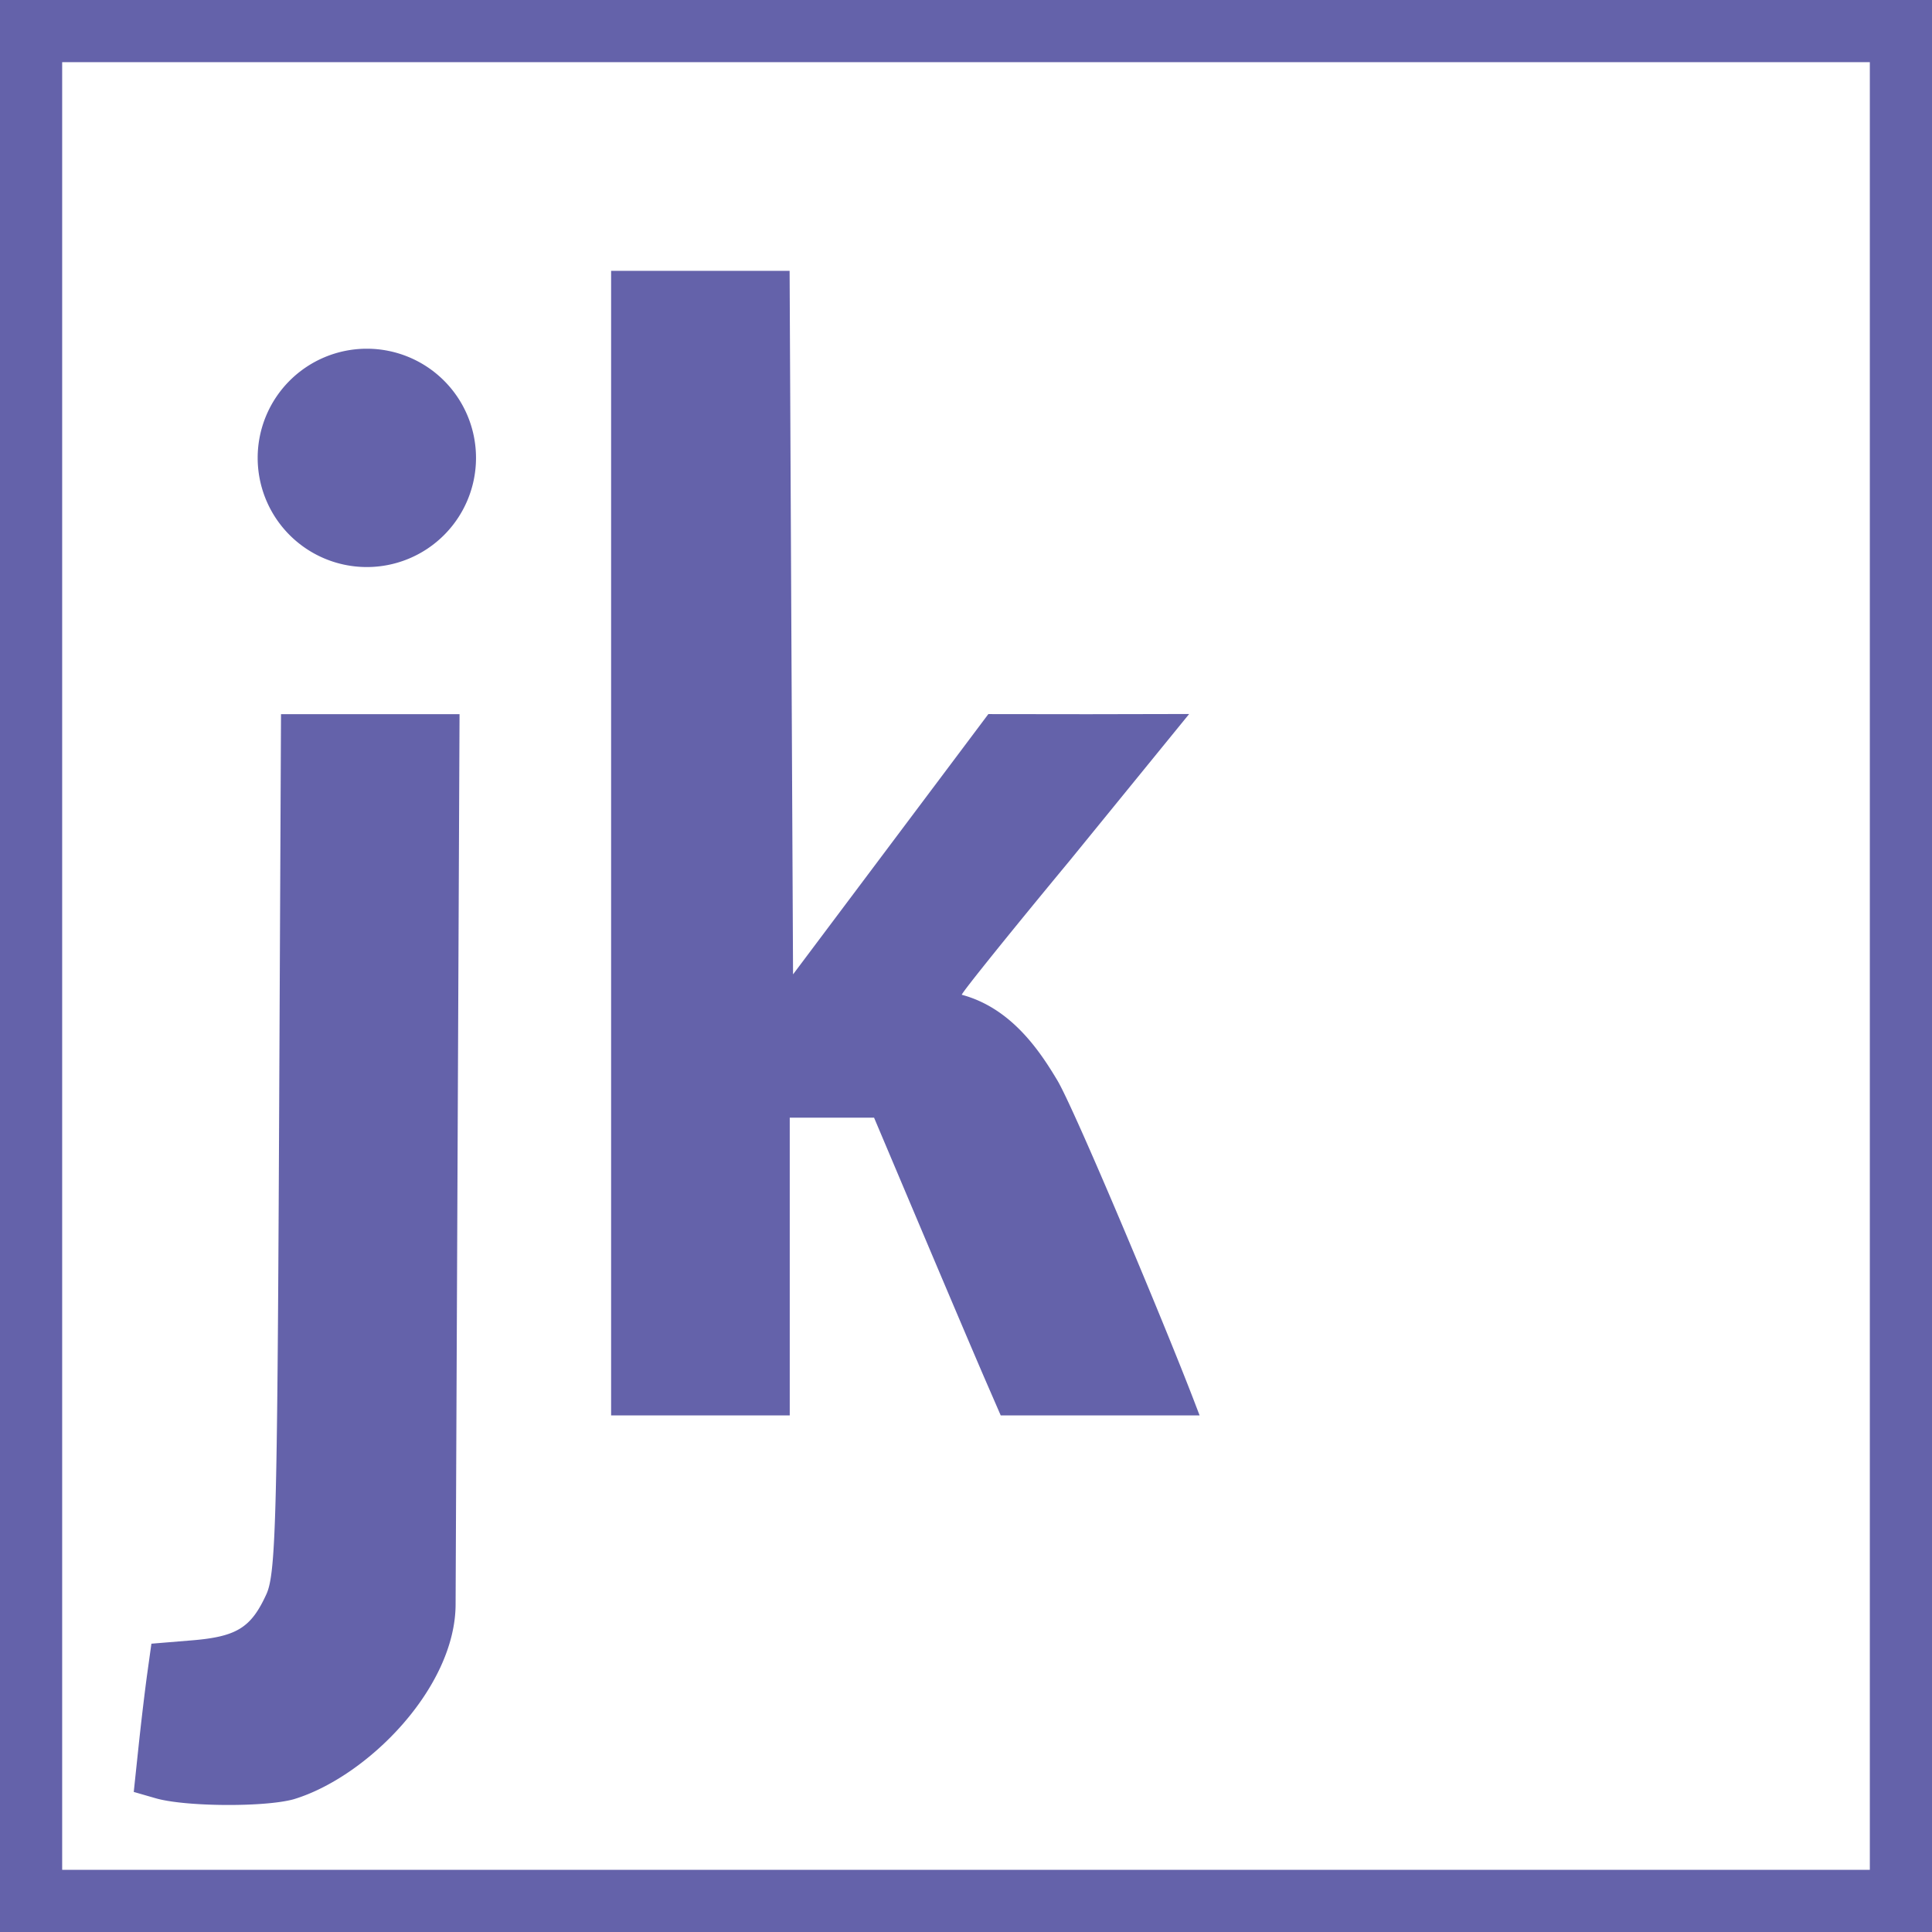 <?xml version="1.0" encoding="UTF-8" standalone="no"?>
<!-- Created with Inkscape (http://www.inkscape.org/) -->

<svg
   xmlns:dc="http://purl.org/dc/elements/1.1/"
   xmlns:cc="http://creativecommons.org/ns#"
   xmlns:rdf="http://www.w3.org/1999/02/22-rdf-syntax-ns#"
   xmlns:svg="http://www.w3.org/2000/svg"
   xmlns="http://www.w3.org/2000/svg"
   xmlns:sodipodi="http://sodipodi.sourceforge.net/DTD/sodipodi-0.dtd"
   xmlns:inkscape="http://www.inkscape.org/namespaces/inkscape"
   width="129.9"
   height="129.9"
   viewBox="0 0 129.9 129.9"
   id="svg4188"
   version="1.1"
   inkscape:version="0.91 r13725"
   sodipodi:docname="logo.svg">
  <defs
     id="defs4190" />
  <sodipodi:namedview
     id="base"
     pagecolor="#ffffff"
     bordercolor="#666666"
     borderopacity="1.0"
     inkscape:pageopacity="0.0"
     inkscape:pageshadow="2"
     inkscape:zoom="4.2340264"
     inkscape:cx="99.196359"
     inkscape:cy="64.949997"
     inkscape:document-units="px"
     inkscape:current-layer="layer1"
     showgrid="false"
     units="px"
     inkscape:window-width="1280"
     inkscape:window-height="751"
     inkscape:window-x="0"
     inkscape:window-y="0"
     inkscape:window-maximized="1" />
  <g
     inkscape:label="Layer 1"
     inkscape:groupmode="layer"
     id="layer1"
     transform="translate(0,-922.462)">
    <path
       style="fill:#6462aa;fill-opacity:1"
       d="m 41.089,940.673 0,38.478 0,38.478 6.005,0 6.005,0 0,-10.009 0,-10.009 2.835,0 2.835,0 3.243,7.673 c 1.783,4.22 3.699,8.724 4.257,10.009 l 1.015,2.335 6.686,0 6.686,0 -0.383,-1.001 c -1.982,-5.171 -8.033,-19.608 -9.184,-21.53 -1.151,-1.922 -3.064,-4.85 -6.424,-5.751 0,-0.142 3.262,-4.195 7.249,-9.008 l 8.04,-9.87 -6.807,0.014 -6.695,-0.008 -6.566,8.75 -6.565,8.75 -0.116,-23.652 -0.115,-23.652 -6.002,0 -6.001,0 z m -16.424,5.235 a 7.34,7.34 0 0 0 -7.34,7.34 7.34,7.34 0 0 0 7.34,7.34 7.34,7.34 0 0 0 7.34,-7.34 7.34,7.34 0 0 0 -7.34,-7.34 z m -5.771,24.569 -0.135,28.803 c -0.118,25.227 -0.223,28.997 -0.844,30.36 -1.034,2.269 -1.996,2.865 -5.026,3.114 l -2.709,0.223 -0.279,2.002 c -0.153,1.101 -0.42,3.344 -0.593,4.984 l -0.315,2.981 1.479,0.427 c 1.979,0.57 7.326,0.607 9.279,0.064 4.937,-1.494 10.882,-7.491 10.882,-13.126 l 0.132,-29.915 0.133,-29.915 -6.003,0 -6.002,0 z"
       id="path3422"
       inkscape:connector-curvature="0"
       inkscape:export-filename="C:\Users\jaksonrochelly\Desktop\favicon.png"
       inkscape:export-xdpi="90"
       inkscape:export-ydpi="90" />
    <rect
       y="924.552"
       x="2.09"
       height="125.72"
       width="125.72"
       id="rect3431"
       style="opacity:1;fill:none;fill-opacity:1;stroke:#6462aa;stroke-width:4.18;stroke-miterlimit:4;stroke-dasharray:none;stroke-opacity:1"
       inkscape:export-filename="C:\Users\jaksonrochelly\Desktop\favicon.png"
       inkscape:export-xdpi="90"
       inkscape:export-ydpi="90" />
  </g>
</svg>
